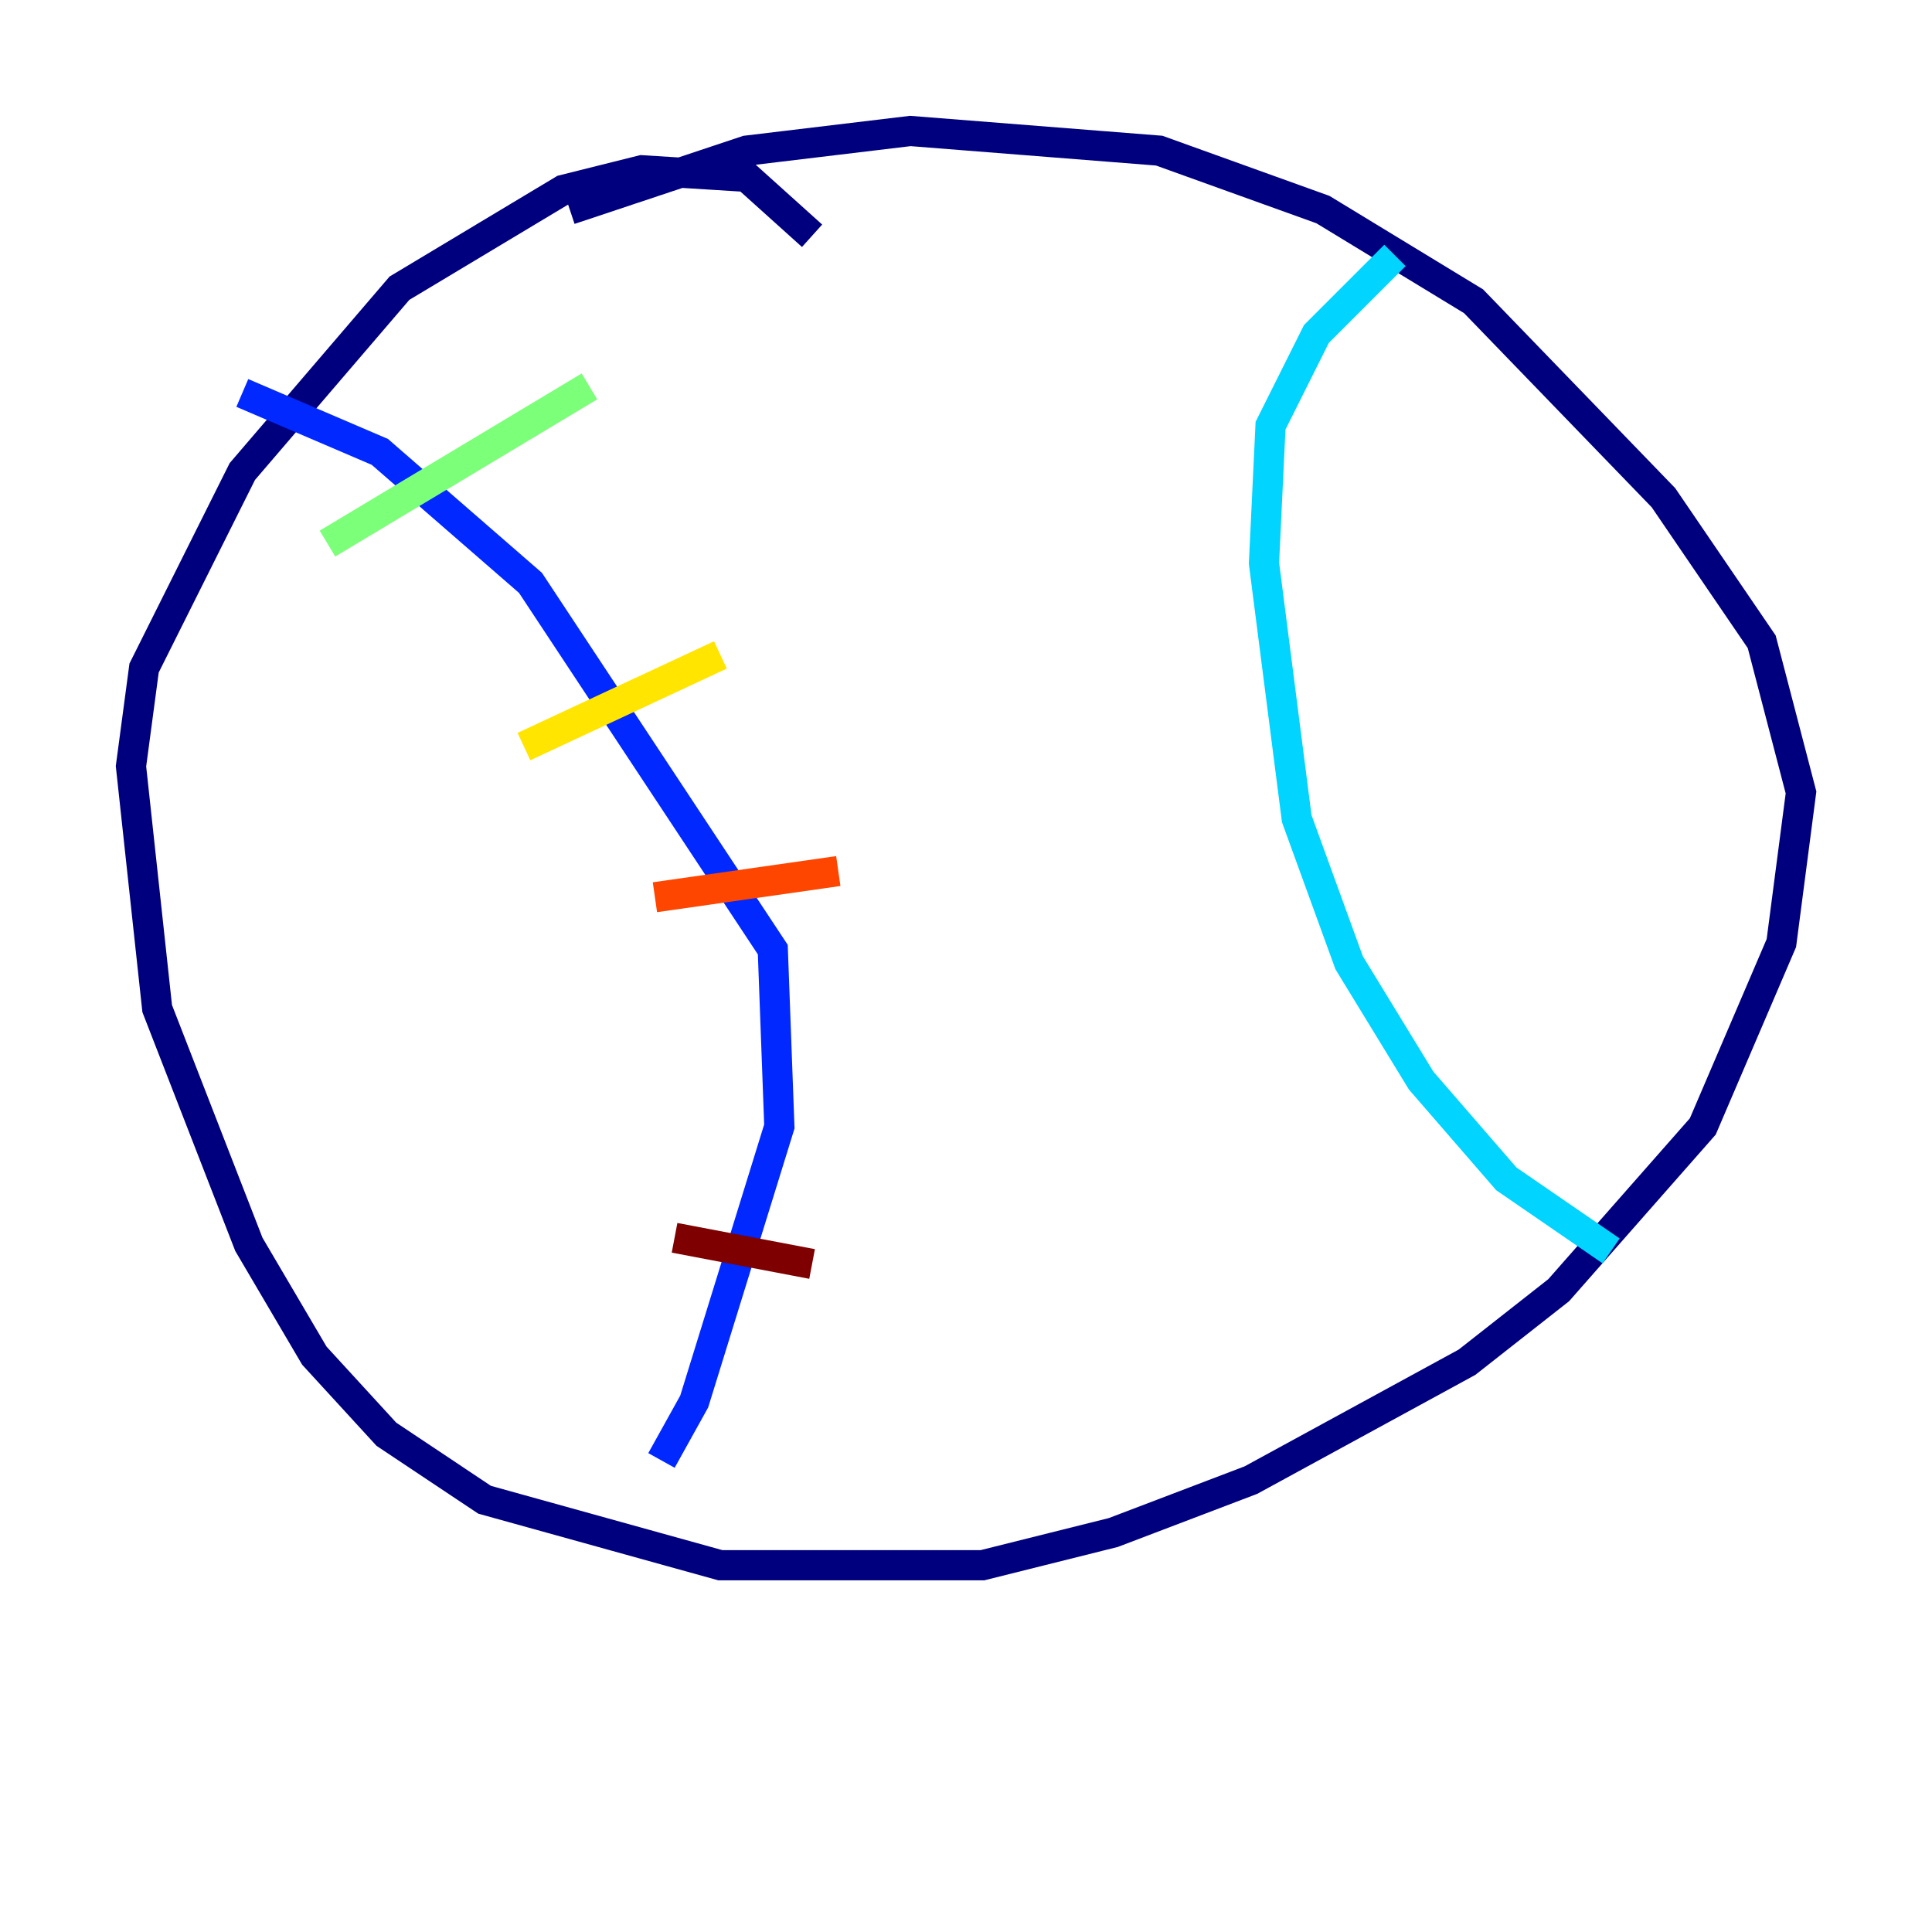 <?xml version="1.0" encoding="utf-8" ?>
<svg baseProfile="tiny" height="128" version="1.2" viewBox="0,0,128,128" width="128" xmlns="http://www.w3.org/2000/svg" xmlns:ev="http://www.w3.org/2001/xml-events" xmlns:xlink="http://www.w3.org/1999/xlink"><defs /><polyline fill="none" points="53.803,15.62 49.464,11.715 42.522,11.281 37.315,12.583 26.468,19.091 16.054,31.241 9.546,44.258 8.678,50.766 10.414,66.82 16.488,82.441 20.827,89.817 25.6,95.024 32.108,99.363 47.729,103.702 65.085,103.702 73.763,101.532 82.875,98.061 97.193,90.251 103.268,85.478 112.814,74.63 118.02,62.481 119.322,52.502 116.719,42.522 110.21,32.976 97.627,19.959 87.647,13.885 76.8,9.98 60.312,8.678 49.464,9.98 37.749,13.885" stroke="#00007f" stroke-width="2" /><polyline fill="none" points="16.054,26.034 25.166,29.939 35.146,38.617 51.2,62.915 51.634,74.63 45.993,92.854 43.824,96.759" stroke="#0028ff" stroke-width="2" /><polyline fill="none" points="92.42,16.922 87.214,22.129 84.176,28.203 83.742,37.315 85.912,54.237 89.383,63.783 94.156,71.593 99.797,78.102 106.739,82.875" stroke="#00d4ff" stroke-width="2" /><polyline fill="none" points="21.695,36.014 39.051,25.6" stroke="#7cff79" stroke-width="2" /><polyline fill="none" points="34.712,49.464 47.729,43.39" stroke="#ffe500" stroke-width="2" /><polyline fill="none" points="43.39,59.444 55.539,57.709" stroke="#ff4600" stroke-width="2" /><polyline fill="none" points="44.691,82.007 53.803,83.742" stroke="#7f0000" stroke-width="2" /></svg>